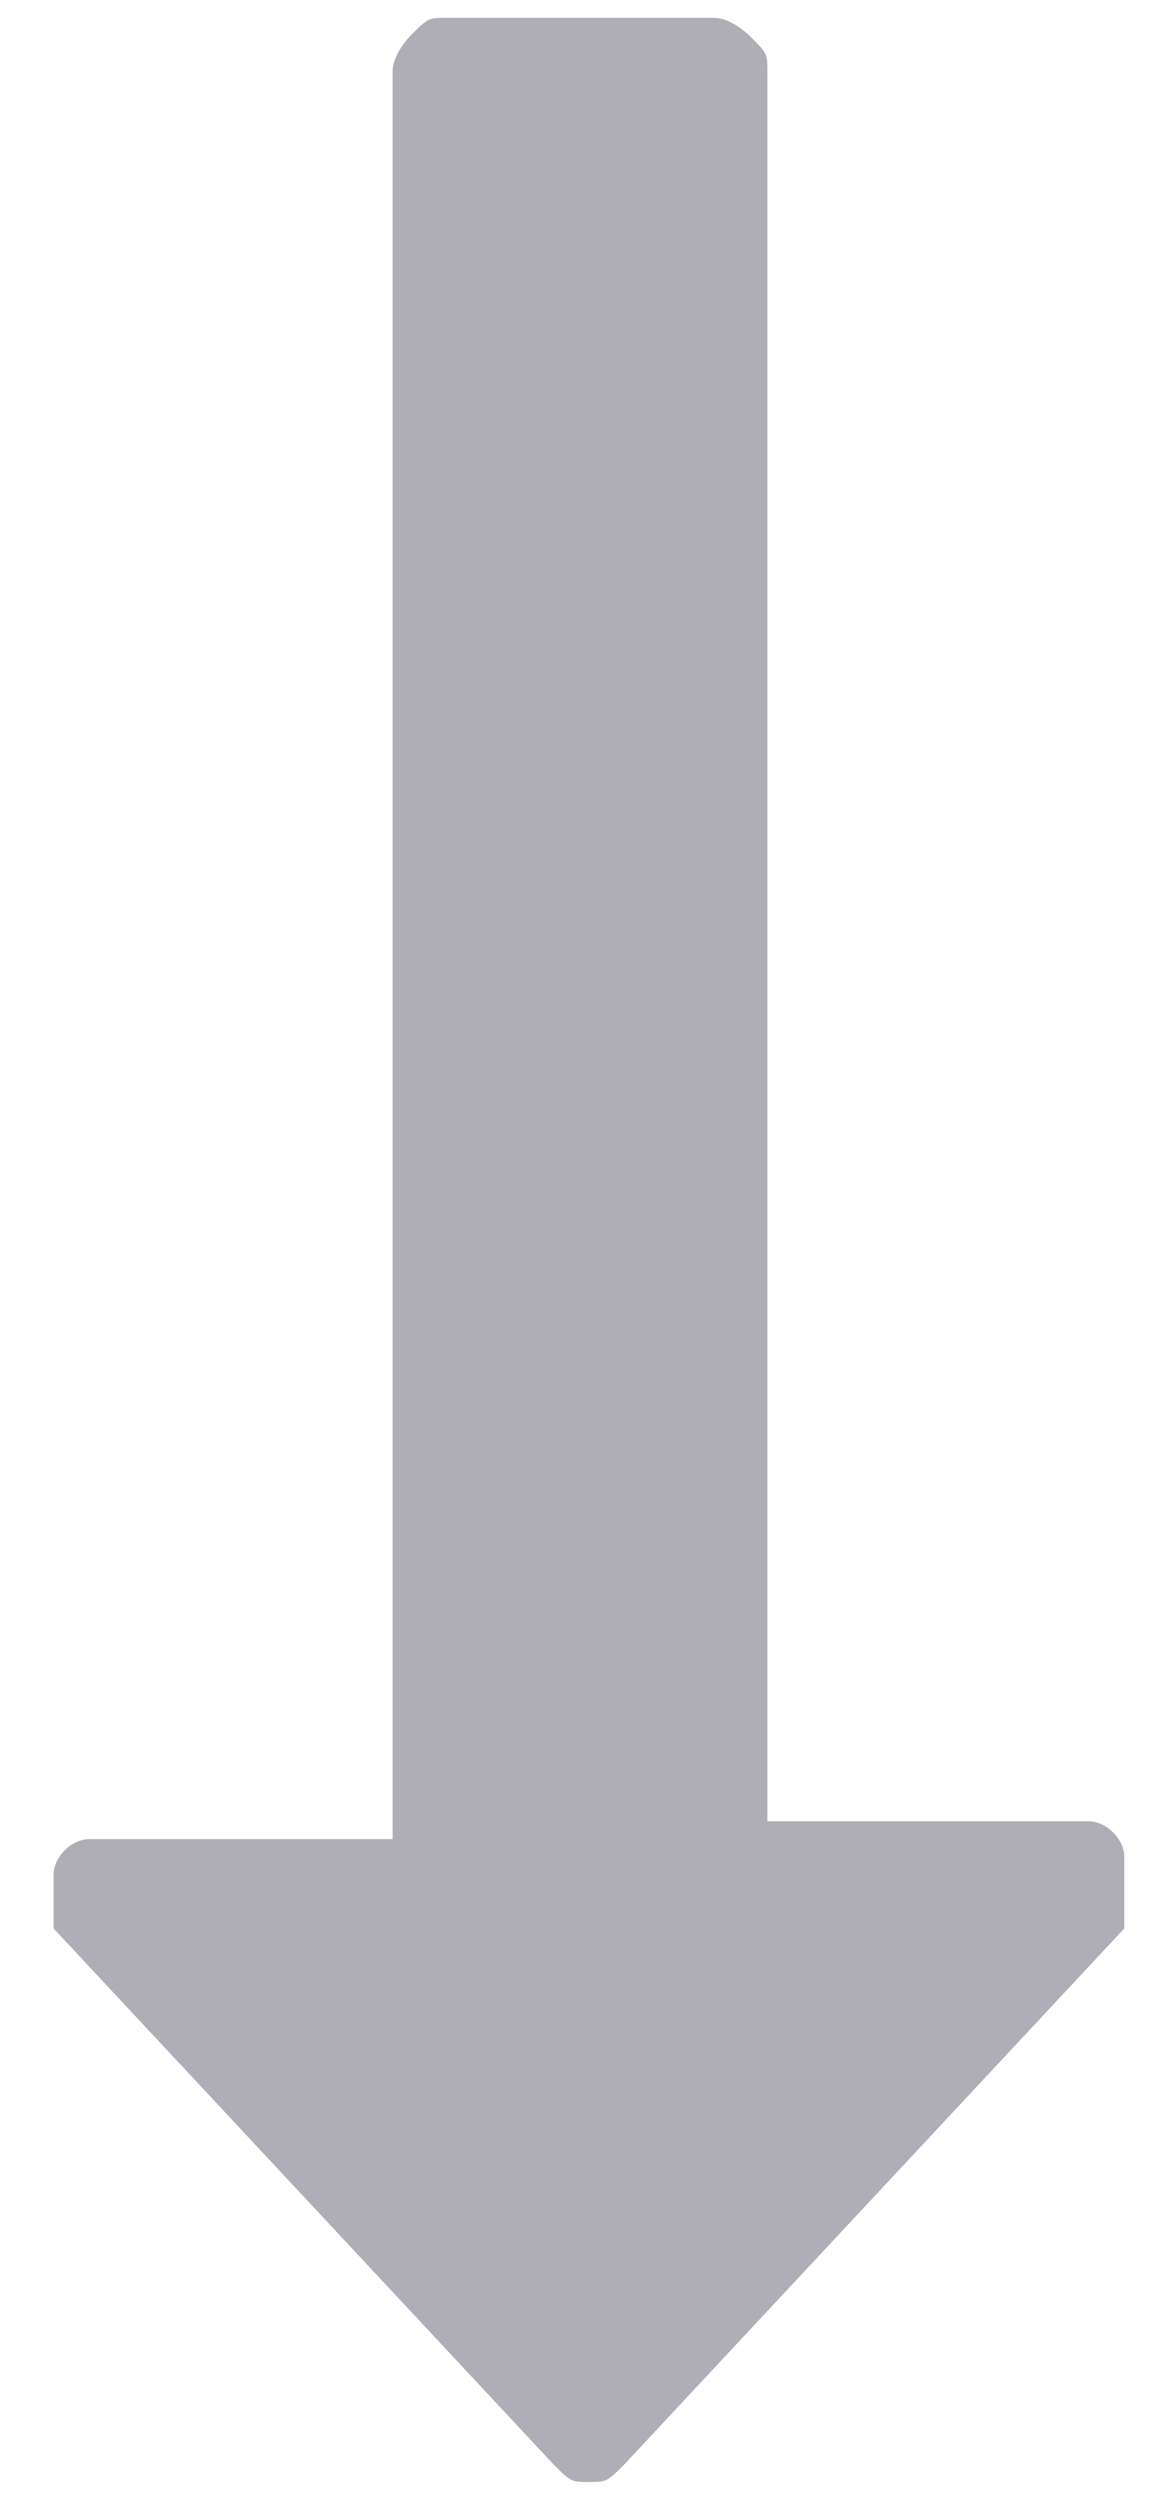 <?xml version="1.0" encoding="utf-8"?>
<!-- Generator: Adobe Illustrator 19.2.1, SVG Export Plug-In . SVG Version: 6.00 Build 0)  -->
<svg version="1.1" id="Layer_1" xmlns="http://www.w3.org/2000/svg" xmlns:xlink="http://www.w3.org/1999/xlink" x="0px" y="0px"
	 viewBox="0 0 6.5 14" style="enable-background:new 0 0 6.5 14;" xml:space="preserve">
<style type="text/css">
	.st0{fill:#AFAEB7;}
</style>
<path class="st0" d="M6.3,10.4c0-0.1-0.1-0.2-0.2-0.2H4.3V0.4c0-0.1,0-0.1-0.1-0.2c0,0-0.1-0.1-0.2-0.1H2.5c-0.1,0-0.1,0-0.2,0.1
	c0,0-0.1,0.1-0.1,0.2v9.9H0.5c-0.1,0-0.2,0.1-0.2,0.2c0,0.1,0,0.2,0,0.3l2.8,3c0.1,0.1,0.1,0.1,0.2,0.1c0.1,0,0.1,0,0.2-0.1l2.8-3
	C6.3,10.6,6.3,10.5,6.3,10.4z"/>
</svg>
